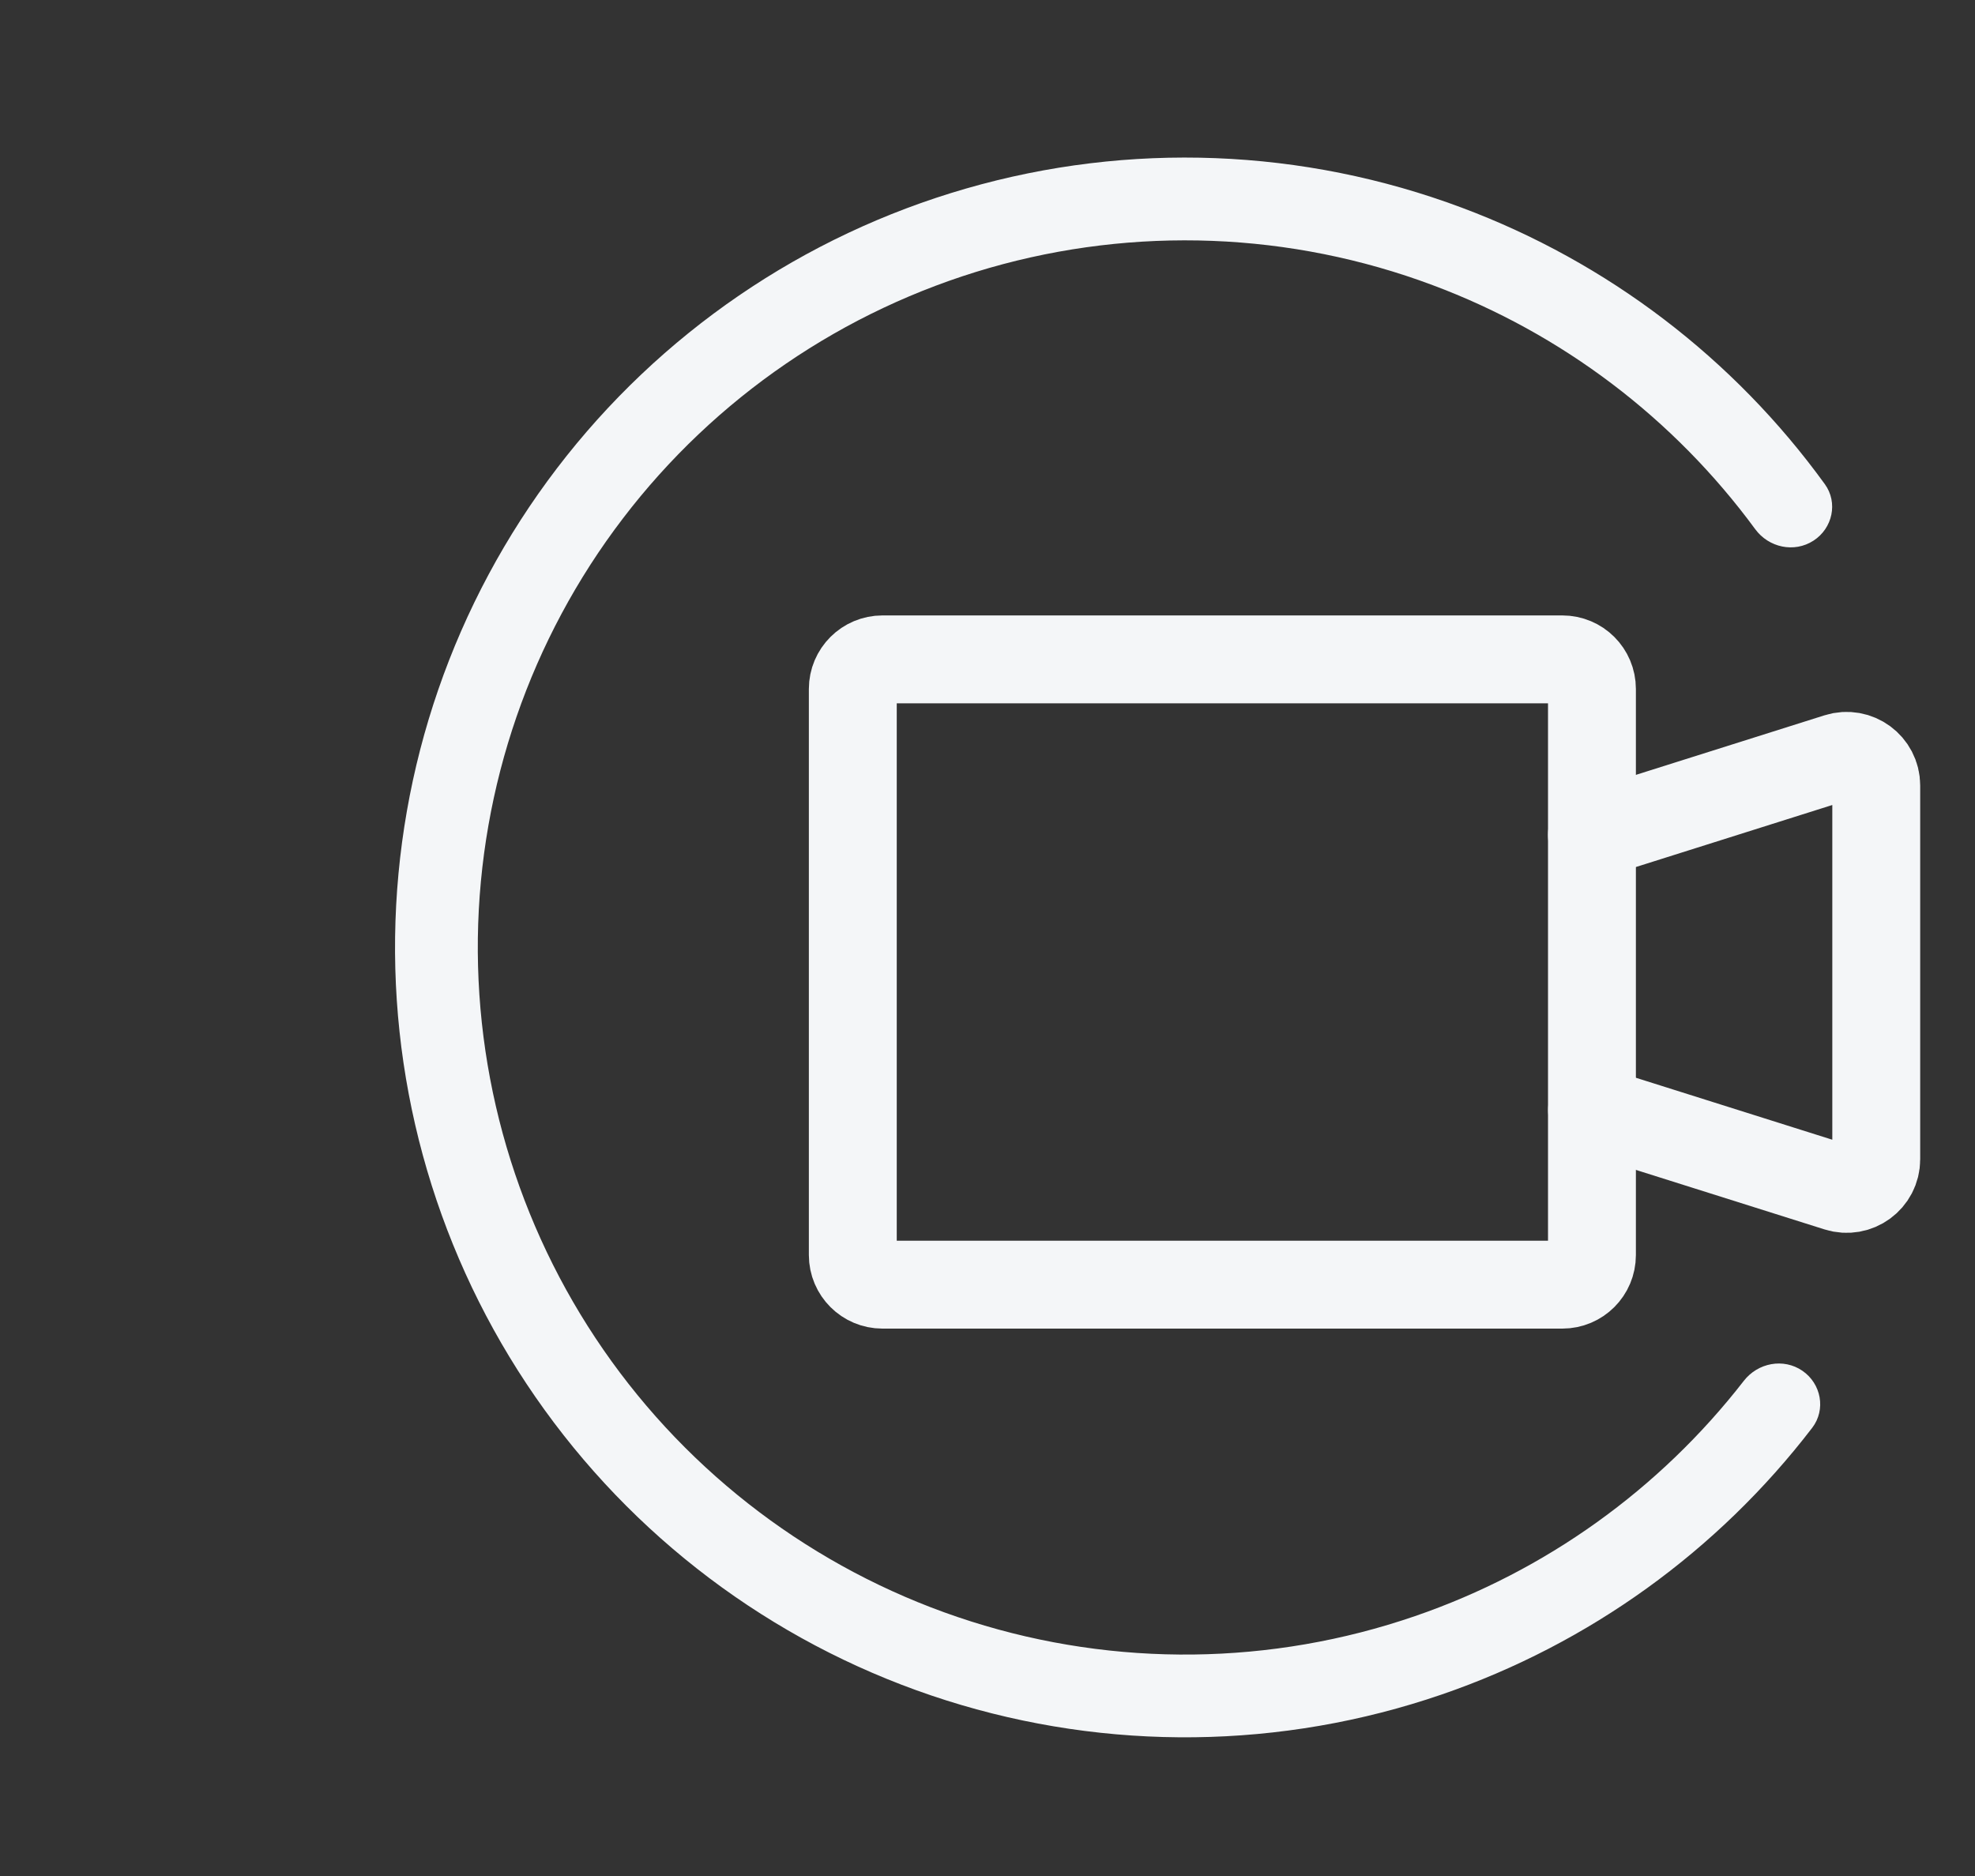 <svg width="20" height="19" viewBox="0 0 20 19" fill="none" xmlns="http://www.w3.org/2000/svg">
<rect x="0" y="0" width="20" height="19" fill="#333333" stroke="none"/>
<path d="M16.121 8.455L18.61 7.669C18.803 7.608 19 7.753 19 7.956V11.741C19 11.944 18.803 12.088 18.61 12.027L16.122 11.242" stroke="#F4F6F8" stroke-width="0.89" stroke-linecap="round"/>
<path fill-rule="evenodd" clip-rule="evenodd" d="M16.121 6.978C16.121 6.812 15.987 6.678 15.821 6.678H8.936C8.771 6.678 8.636 6.812 8.636 6.978V12.711C8.636 12.877 8.771 13.011 8.936 13.011H15.821C15.987 13.011 16.121 12.877 16.121 12.711V6.978Z" stroke="#F4F6F8" stroke-width="0.89" stroke-linecap="round"/>
<path d="M18.252 13.883C18.443 14.014 18.492 14.276 18.352 14.46C17.396 15.707 16.093 16.648 14.602 17.161C12.978 17.719 11.217 17.74 9.581 17.221C7.944 16.702 6.518 15.67 5.513 14.277C4.508 12.885 3.978 11.206 4.001 9.489C4.024 7.772 4.598 6.108 5.64 4.743C6.682 3.378 8.135 2.384 9.785 1.909C11.435 1.433 13.194 1.501 14.802 2.103C16.279 2.655 17.557 3.63 18.479 4.903C18.615 5.09 18.558 5.351 18.364 5.476C18.169 5.602 17.911 5.546 17.774 5.359C16.951 4.238 15.817 3.377 14.508 2.888C13.069 2.349 11.494 2.289 10.017 2.714C8.54 3.14 7.239 4.03 6.307 5.252C5.374 6.474 4.86 7.963 4.839 9.5C4.819 11.037 5.293 12.54 6.193 13.787C7.092 15.033 8.369 15.957 9.834 16.422C11.299 16.887 12.875 16.868 14.329 16.368C15.65 15.914 16.806 15.084 17.659 13.985C17.801 13.802 18.061 13.752 18.252 13.883Z" fill="#F4F6F8"/>
</svg>
